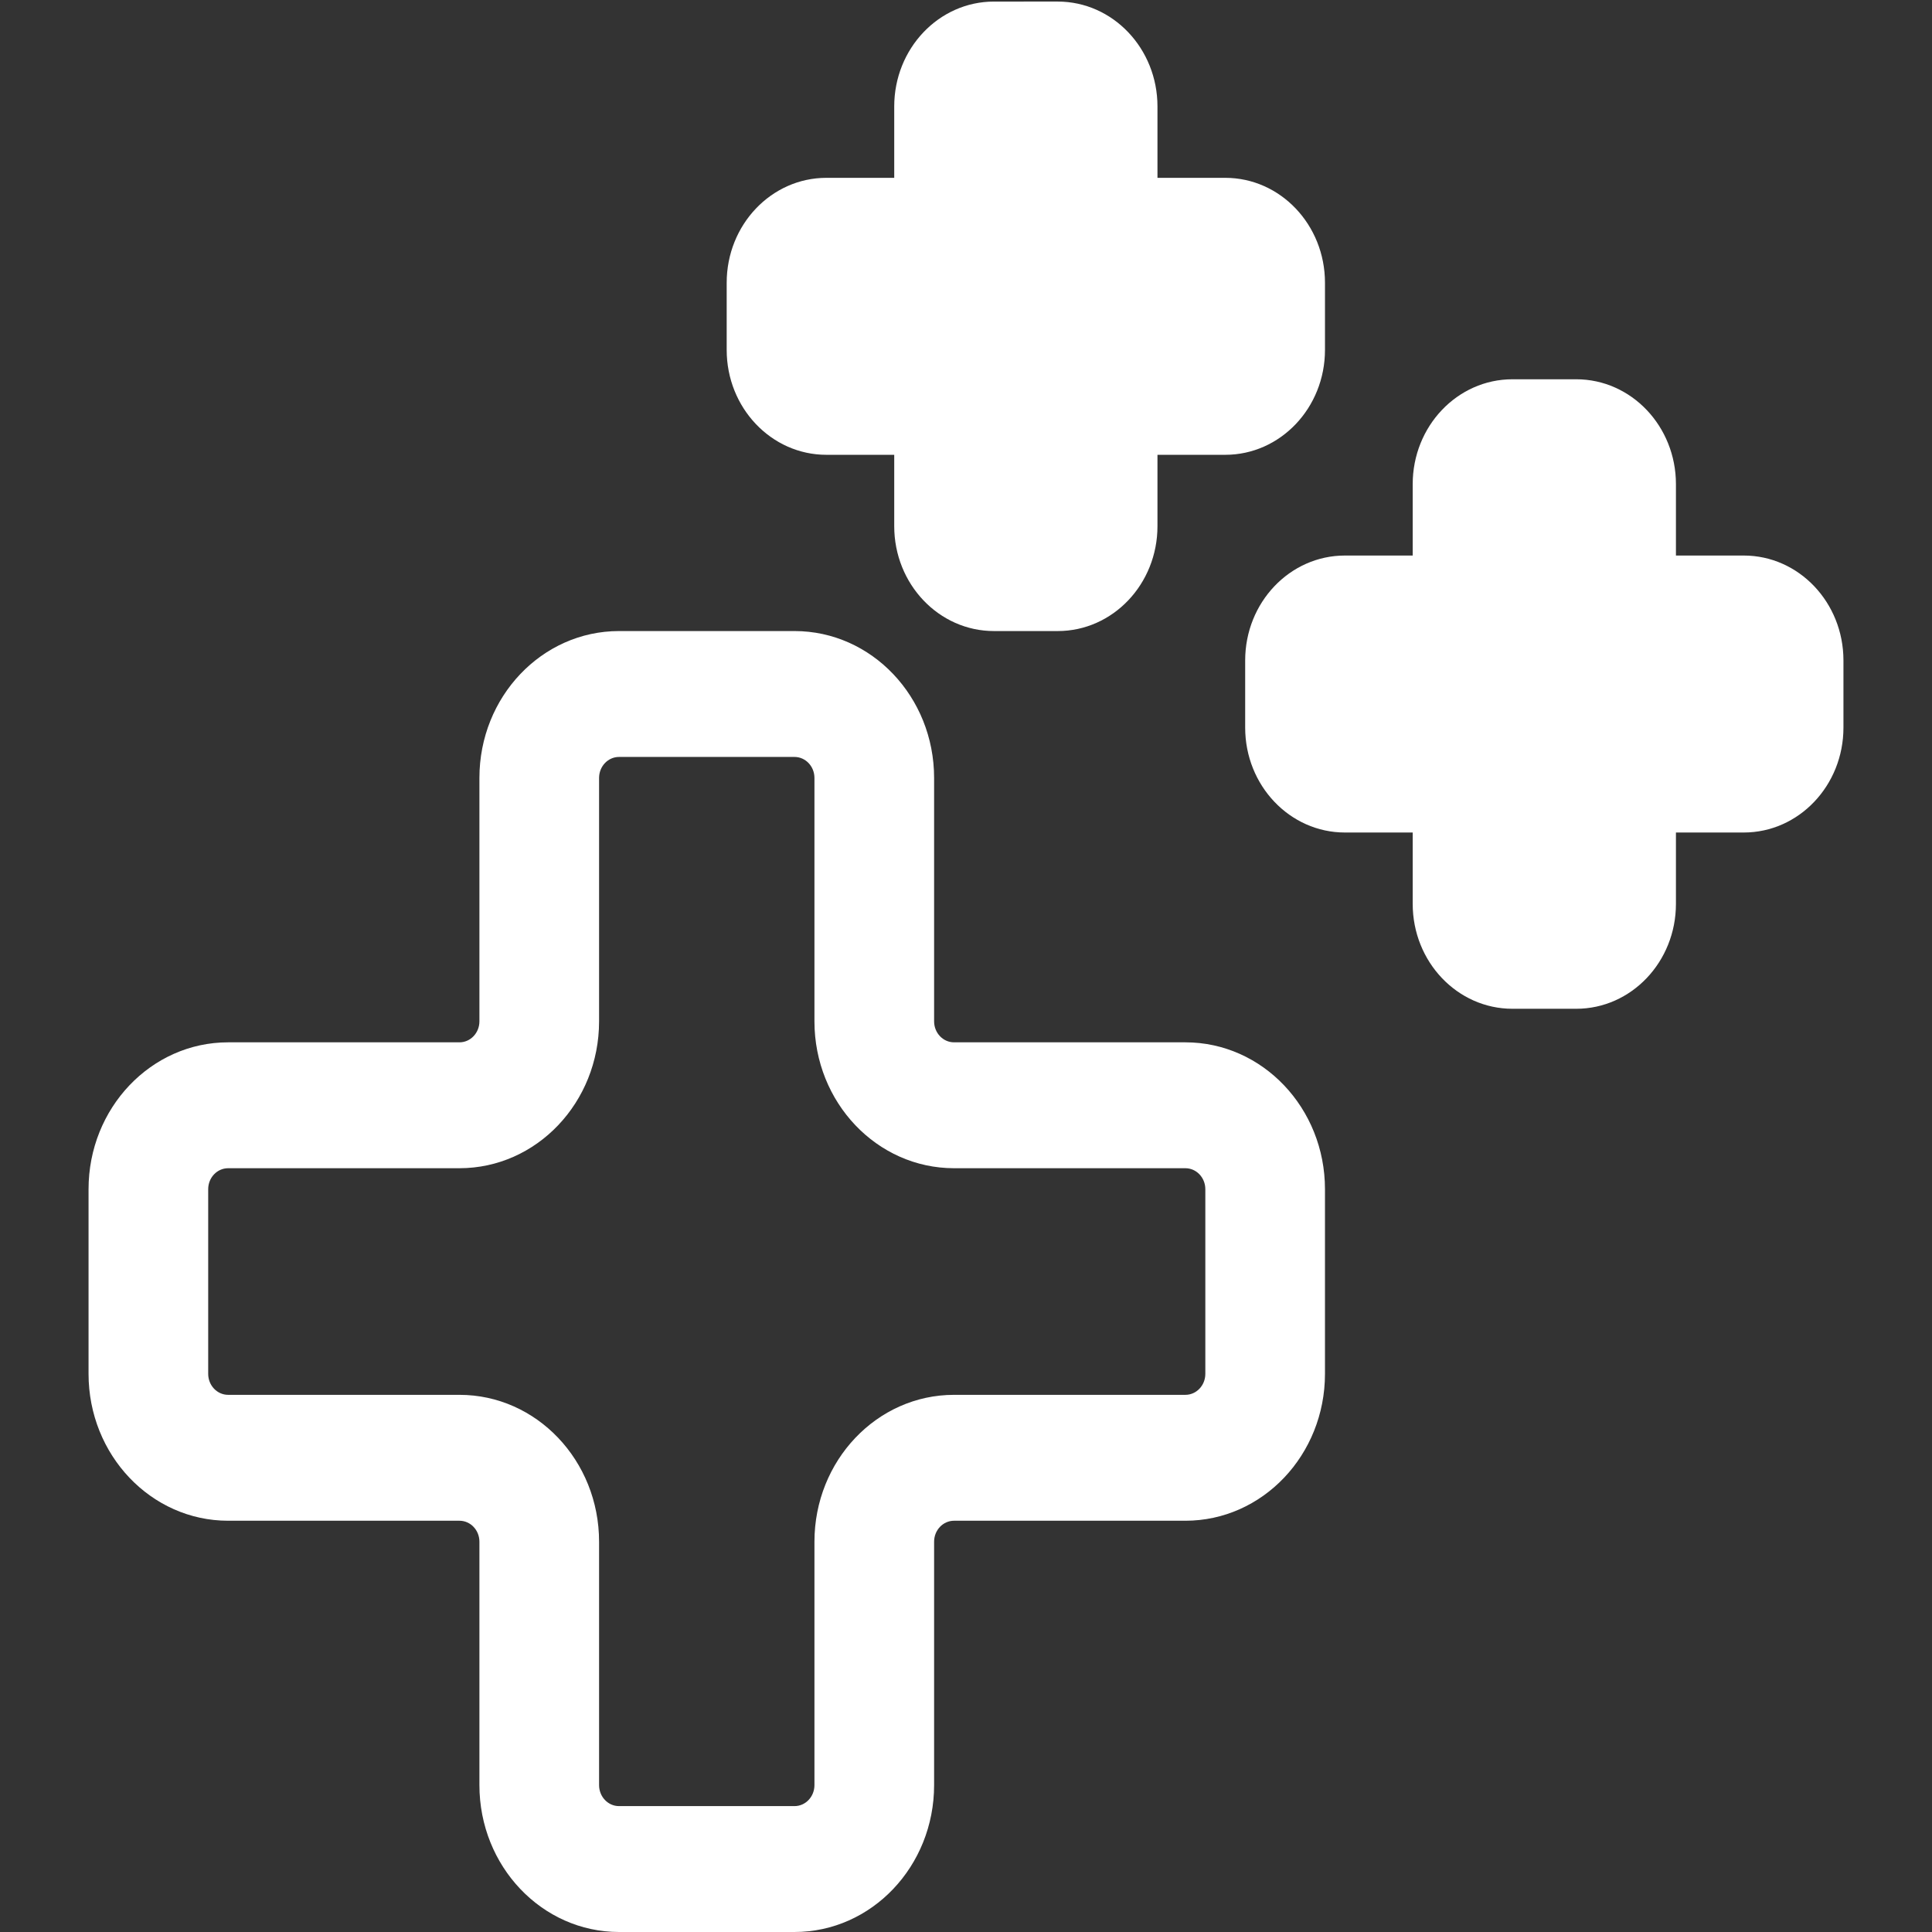 <?xml version="1.0" encoding="UTF-8" standalone="no"?>
<svg
   xmlns:dc="http://purl.org/dc/elements/1.1/"
   xmlns:cc="http://creativecommons.org/ns#"
   xmlns:rdf="http://www.w3.org/1999/02/22-rdf-syntax-ns#"
   xmlns:svg="http://www.w3.org/2000/svg"
   xmlns="http://www.w3.org/2000/svg"
   xmlns:sodipodi="http://sodipodi.sourceforge.net/DTD/sodipodi-0.dtd"
   xmlns:inkscape="http://www.inkscape.org/namespaces/inkscape"
   width="685"
   height="685"
   version="1.1"
   viewBox="0 0 513.75 513.75"
   id="svg188"
   sodipodi:docname="Healer.svg"
   inkscape:export-filename="/home/marek/Downloads/Healer.png"
   inkscape:export-xdpi="28.029198"
   inkscape:export-ydpi="28.029198"
   inkscape:version="1.0.2 (e86c870879, 2021-01-15)">
  <rect x="0" y="0" width="513.75" height="513.75" fill="#333333" stroke="none"/>
  <defs
     id="defs192" />
  <sodipodi:namedview
     pagecolor="#ffffff"
     bordercolor="#666666"
     borderopacity="1"
     objecttolerance="10"
     gridtolerance="10"
     guidetolerance="10"
     inkscape:pageopacity="0"
     inkscape:pageshadow="2"
     inkscape:window-width="1920"
     inkscape:window-height="990"
     id="namedview190"
     showgrid="false"
     units="px"
     inkscape:pagecheckerboard="true"
     inkscape:zoom="0.70039701"
     inkscape:cx="438.17238"
     inkscape:cy="468.99662"
     inkscape:window-x="0"
     inkscape:window-y="30"
     inkscape:window-maximized="1"
     inkscape:current-layer="svg188" />
  <g
     fill-rule="evenodd"
     id="g186"
     transform="translate(-93.125,-22.914)"
     style="fill:#ffffff;fill-opacity:1">
    <path
       d="m 220.61,229.78 c 0,-21.57 16.621,-39.059 37.121,-39.059 h 46.668 c 20.5,0 37.121,17.488 37.121,39.059 v 64.727 c 0,3.078 2.375,5.578 5.301,5.578 h 61.516 c 20.504,0 37.121,17.484 37.121,39.059 v 49.098 c 0,21.574 -16.617,39.062 -37.121,39.062 h -61.516 c -2.926,0 -5.301,2.496 -5.301,5.578 v 64.723 c 0,21.574 -16.621,39.059 -37.121,39.059 h -46.668 c -20.5,0 -37.121,-17.484 -37.121,-39.059 v -64.723 c 0,-3.082 -2.375,-5.578 -5.301,-5.578 h -61.516 c -20.504,0 -37.121,-17.488 -37.121,-39.062 v -49.098 c 0,-21.574 16.617,-39.059 37.121,-39.059 h 61.516 c 2.926,0 5.301,-2.5 5.301,-5.578 z m 37.121,-5.582 c -2.93,0 -5.301,2.5 -5.301,5.582 v 64.727 c 0,21.566 -16.621,39.055 -37.121,39.055 h -61.516 c -2.93,0 -5.305,2.5 -5.305,5.582 v 49.098 c 0,3.082 2.375,5.582 5.305,5.582 h 61.516 c 20.5,0 37.121,17.488 37.121,39.059 v 64.723 c 0,3.082 2.371,5.582 5.301,5.582 h 46.668 c 2.93,0 5.301,-2.5 5.301,-5.582 v -64.723 c 0,-21.57 16.621,-39.059 37.121,-39.059 h 61.516 c 2.93,0 5.305,-2.5 5.305,-5.582 v -49.098 c 0,-3.082 -2.375,-5.582 -5.305,-5.582 h -61.516 c -20.5,0 -37.121,-17.488 -37.121,-39.055 V 229.78 c 0,-3.082 -2.371,-5.582 -5.301,-5.582 z"
       id="path180"
       style="fill:#ffffff;fill-opacity:1" />
    <path
       d="m 495.3,123.77 c -14.645,0 -26.516,12.492 -26.516,27.898 v 18.973 h -18.031 c -14.645,0 -26.516,12.488 -26.516,27.898 v 17.855 c 0,15.406 11.871,27.898 26.516,27.898 h 18.031 v 18.969 c 0,15.41 11.871,27.902 26.516,27.902 h 16.973 c 14.641,0 26.512,-12.492 26.512,-27.902 v -18.969 h 18.031 c 14.645,0 26.512,-12.492 26.512,-27.898 v -17.855 c 0,-15.41 -11.867,-27.898 -26.512,-27.898 h -18.031 v -18.973 c 0,-15.406 -11.871,-27.898 -26.512,-27.898 z"
       id="path182"
       style="fill:#ffffff;fill-opacity:1" />
    <path
       d="m 357.43,23.332 c -14.645,0 -26.516,12.492 -26.516,27.898 v 18.973 h -18.035 c -14.645,0 -26.516,12.492 -26.516,27.898 v 17.855 c 0,15.406 11.871,27.898 26.516,27.898 h 18.035 v 18.969 c 0,15.41 11.871,27.898 26.516,27.898 h 16.969 c 14.645,0 26.516,-12.488 26.516,-27.898 v -18.969 h 18.027 c 14.645,0 26.516,-12.492 26.516,-27.898 V 98.101 c 0,-15.406 -11.871,-27.898 -26.516,-27.898 H 400.915 V 51.23 c 0,-15.406 -11.871,-27.898 -26.516,-27.898 z"
       id="path184"
       style="fill:#ffffff;fill-opacity:1" />
  </g>
</svg>
